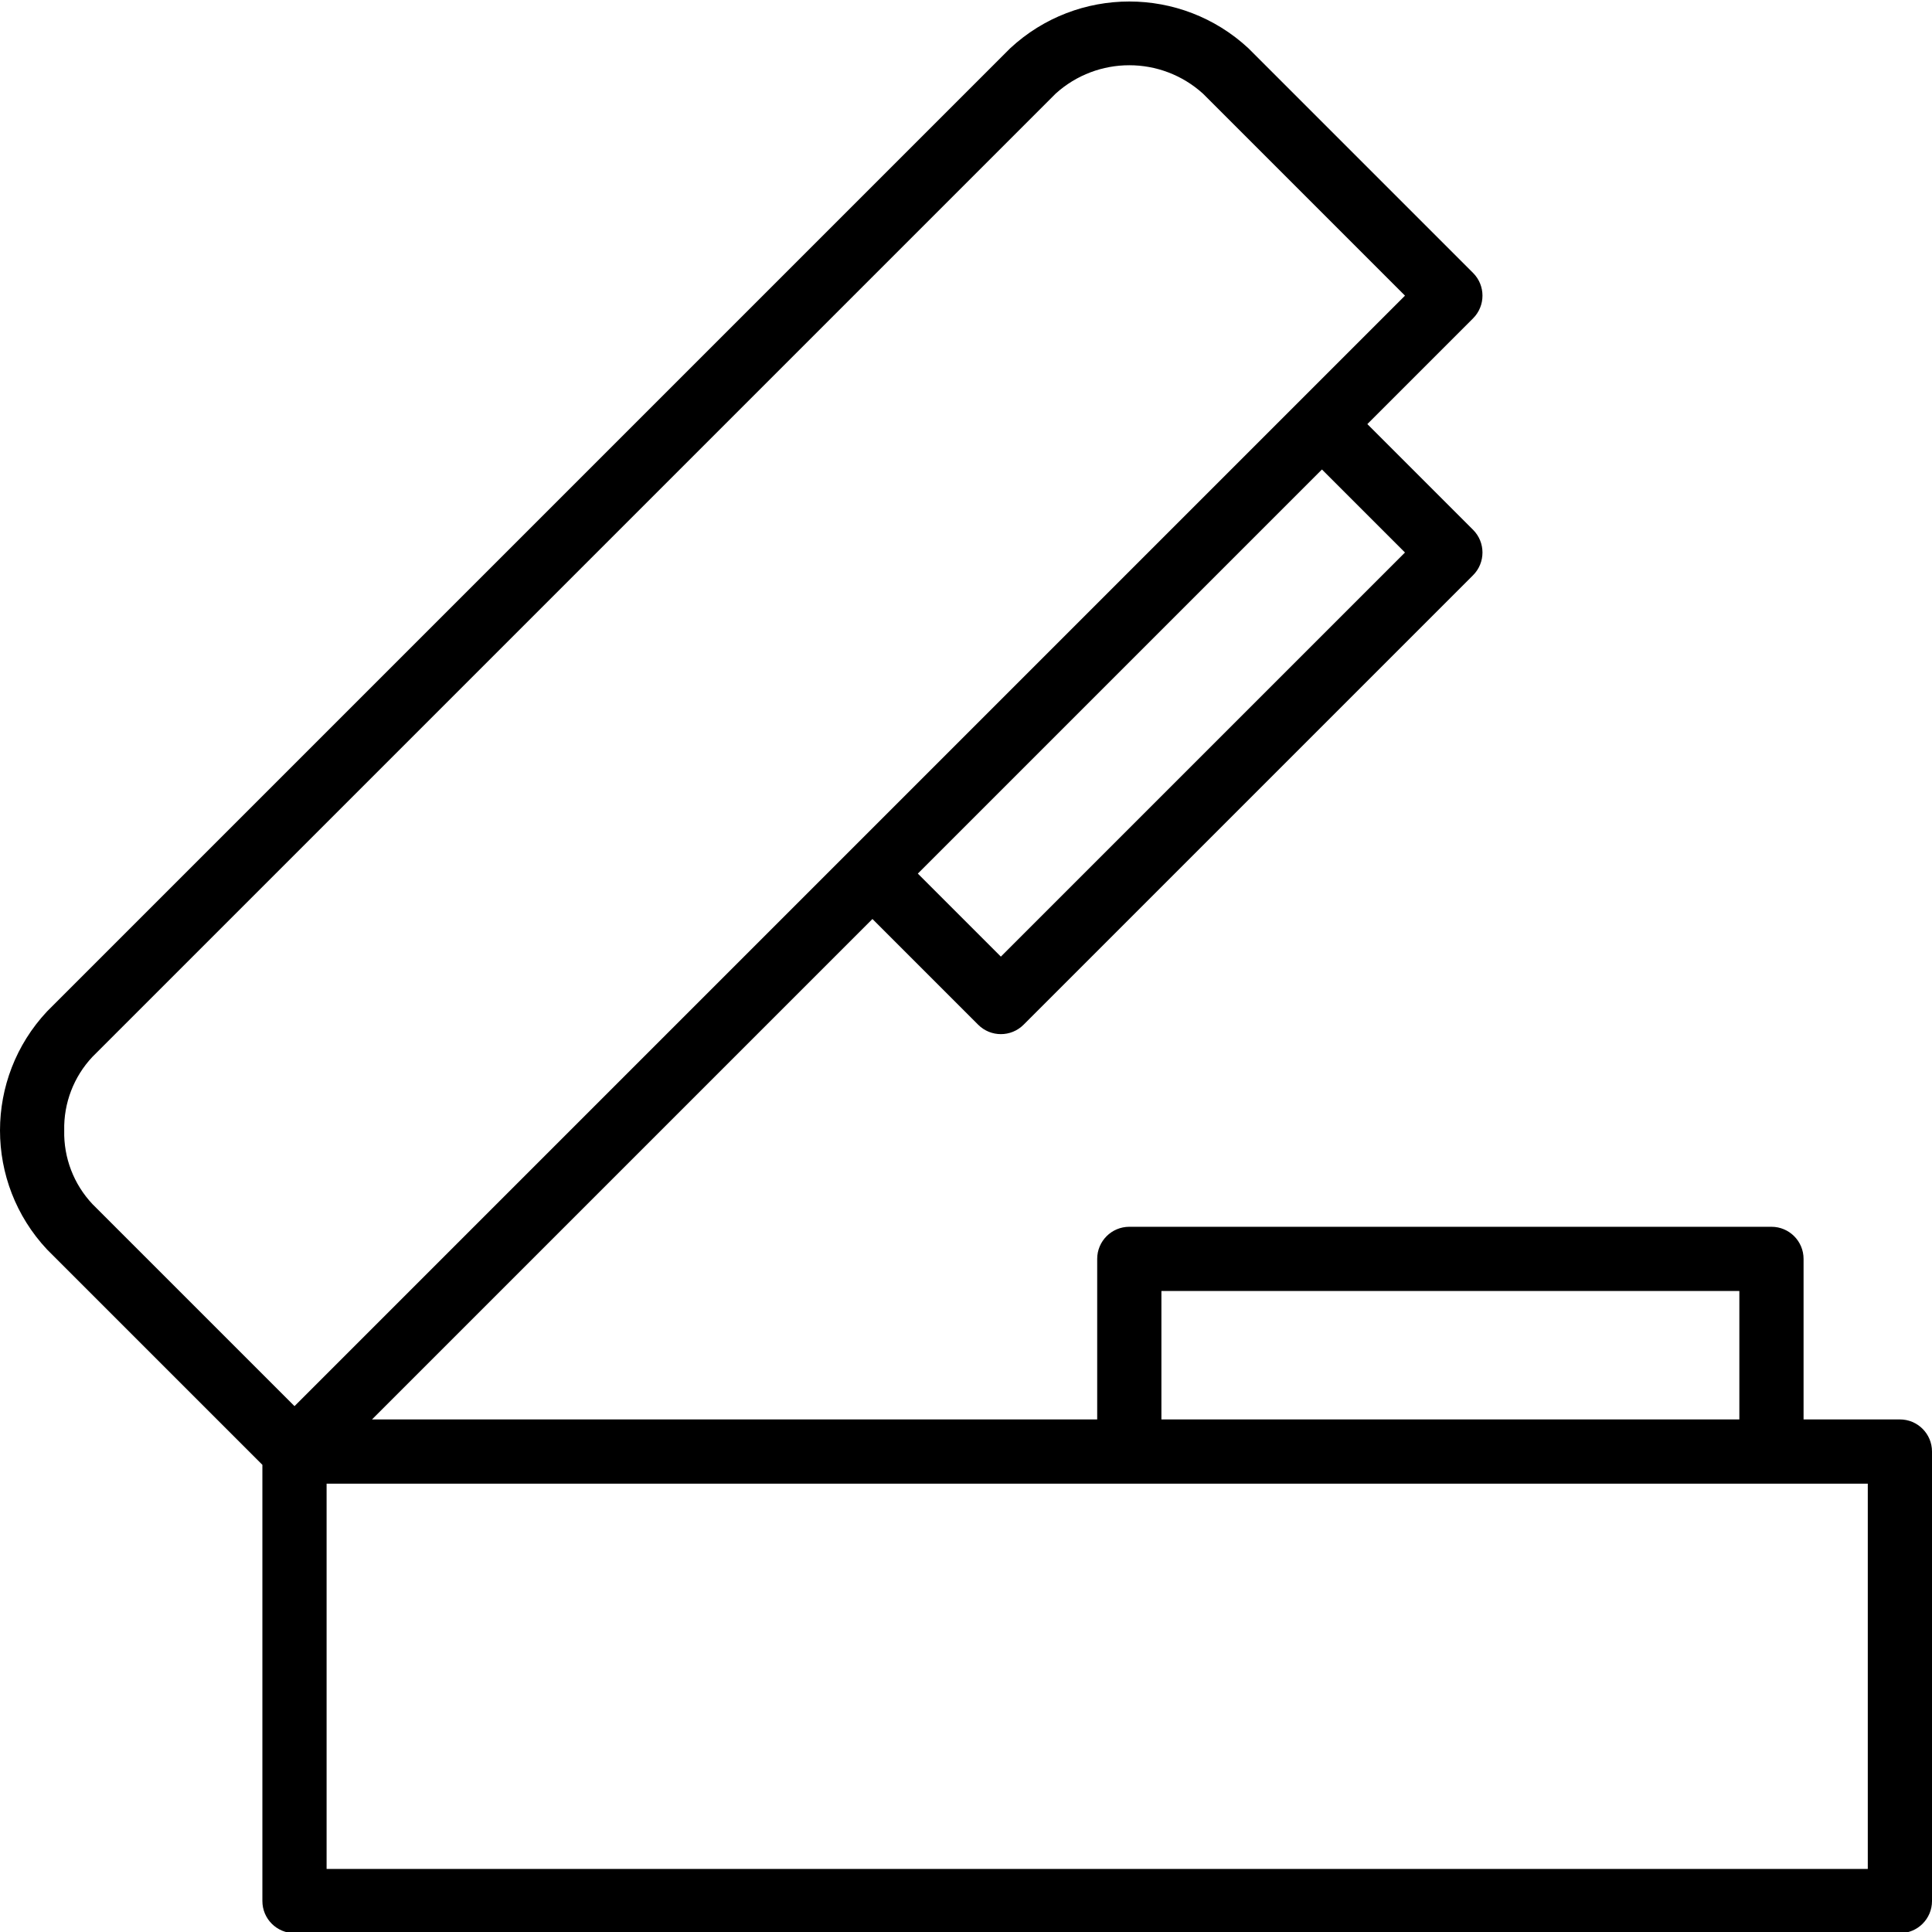 <svg height="481pt" viewBox="0 0 481.375 481" width="481pt" xmlns="http://www.w3.org/2000/svg"><path d="m473.375 353.477h-24v-40c0-4.418-3.582-8-8-8h-160c-4.418 0-8 3.582-8 8v40h-180.688l124.688-124.688 26.344 26.344c3.125 3.125 8.188 3.125 11.312 0l112-112c3.121-3.125 3.121-8.188 0-11.312l-26.344-26.344 26.344-26.344c3.121-3.125 3.121-8.188 0-11.312l-56-56c-16.73-15.512-42.586-15.512-59.312 0l-240 240c-15.625 16.684-15.625 42.629 0 59.312l53.656 53.656v108.688c0 4.418 3.582 8 8 8h400c4.418 0 8-3.582 8-8v-112c0-4.418-3.582-8-8-8zm-184-32h144v32h-144zm60.688-184-100.688 100.688-20.688-20.688 100.688-100.688zm-334.062 144c-.156-6.801 2.371-13.387 7.031-18.344l240-240c10.414-9.418 26.27-9.418 36.688 0l50.344 50.344-276.688 276.688-50.344-50.344c-4.66-4.953-7.188-11.543-7.031-18.344zm449.375 184h-384v-96h384zm0 0"/></svg>